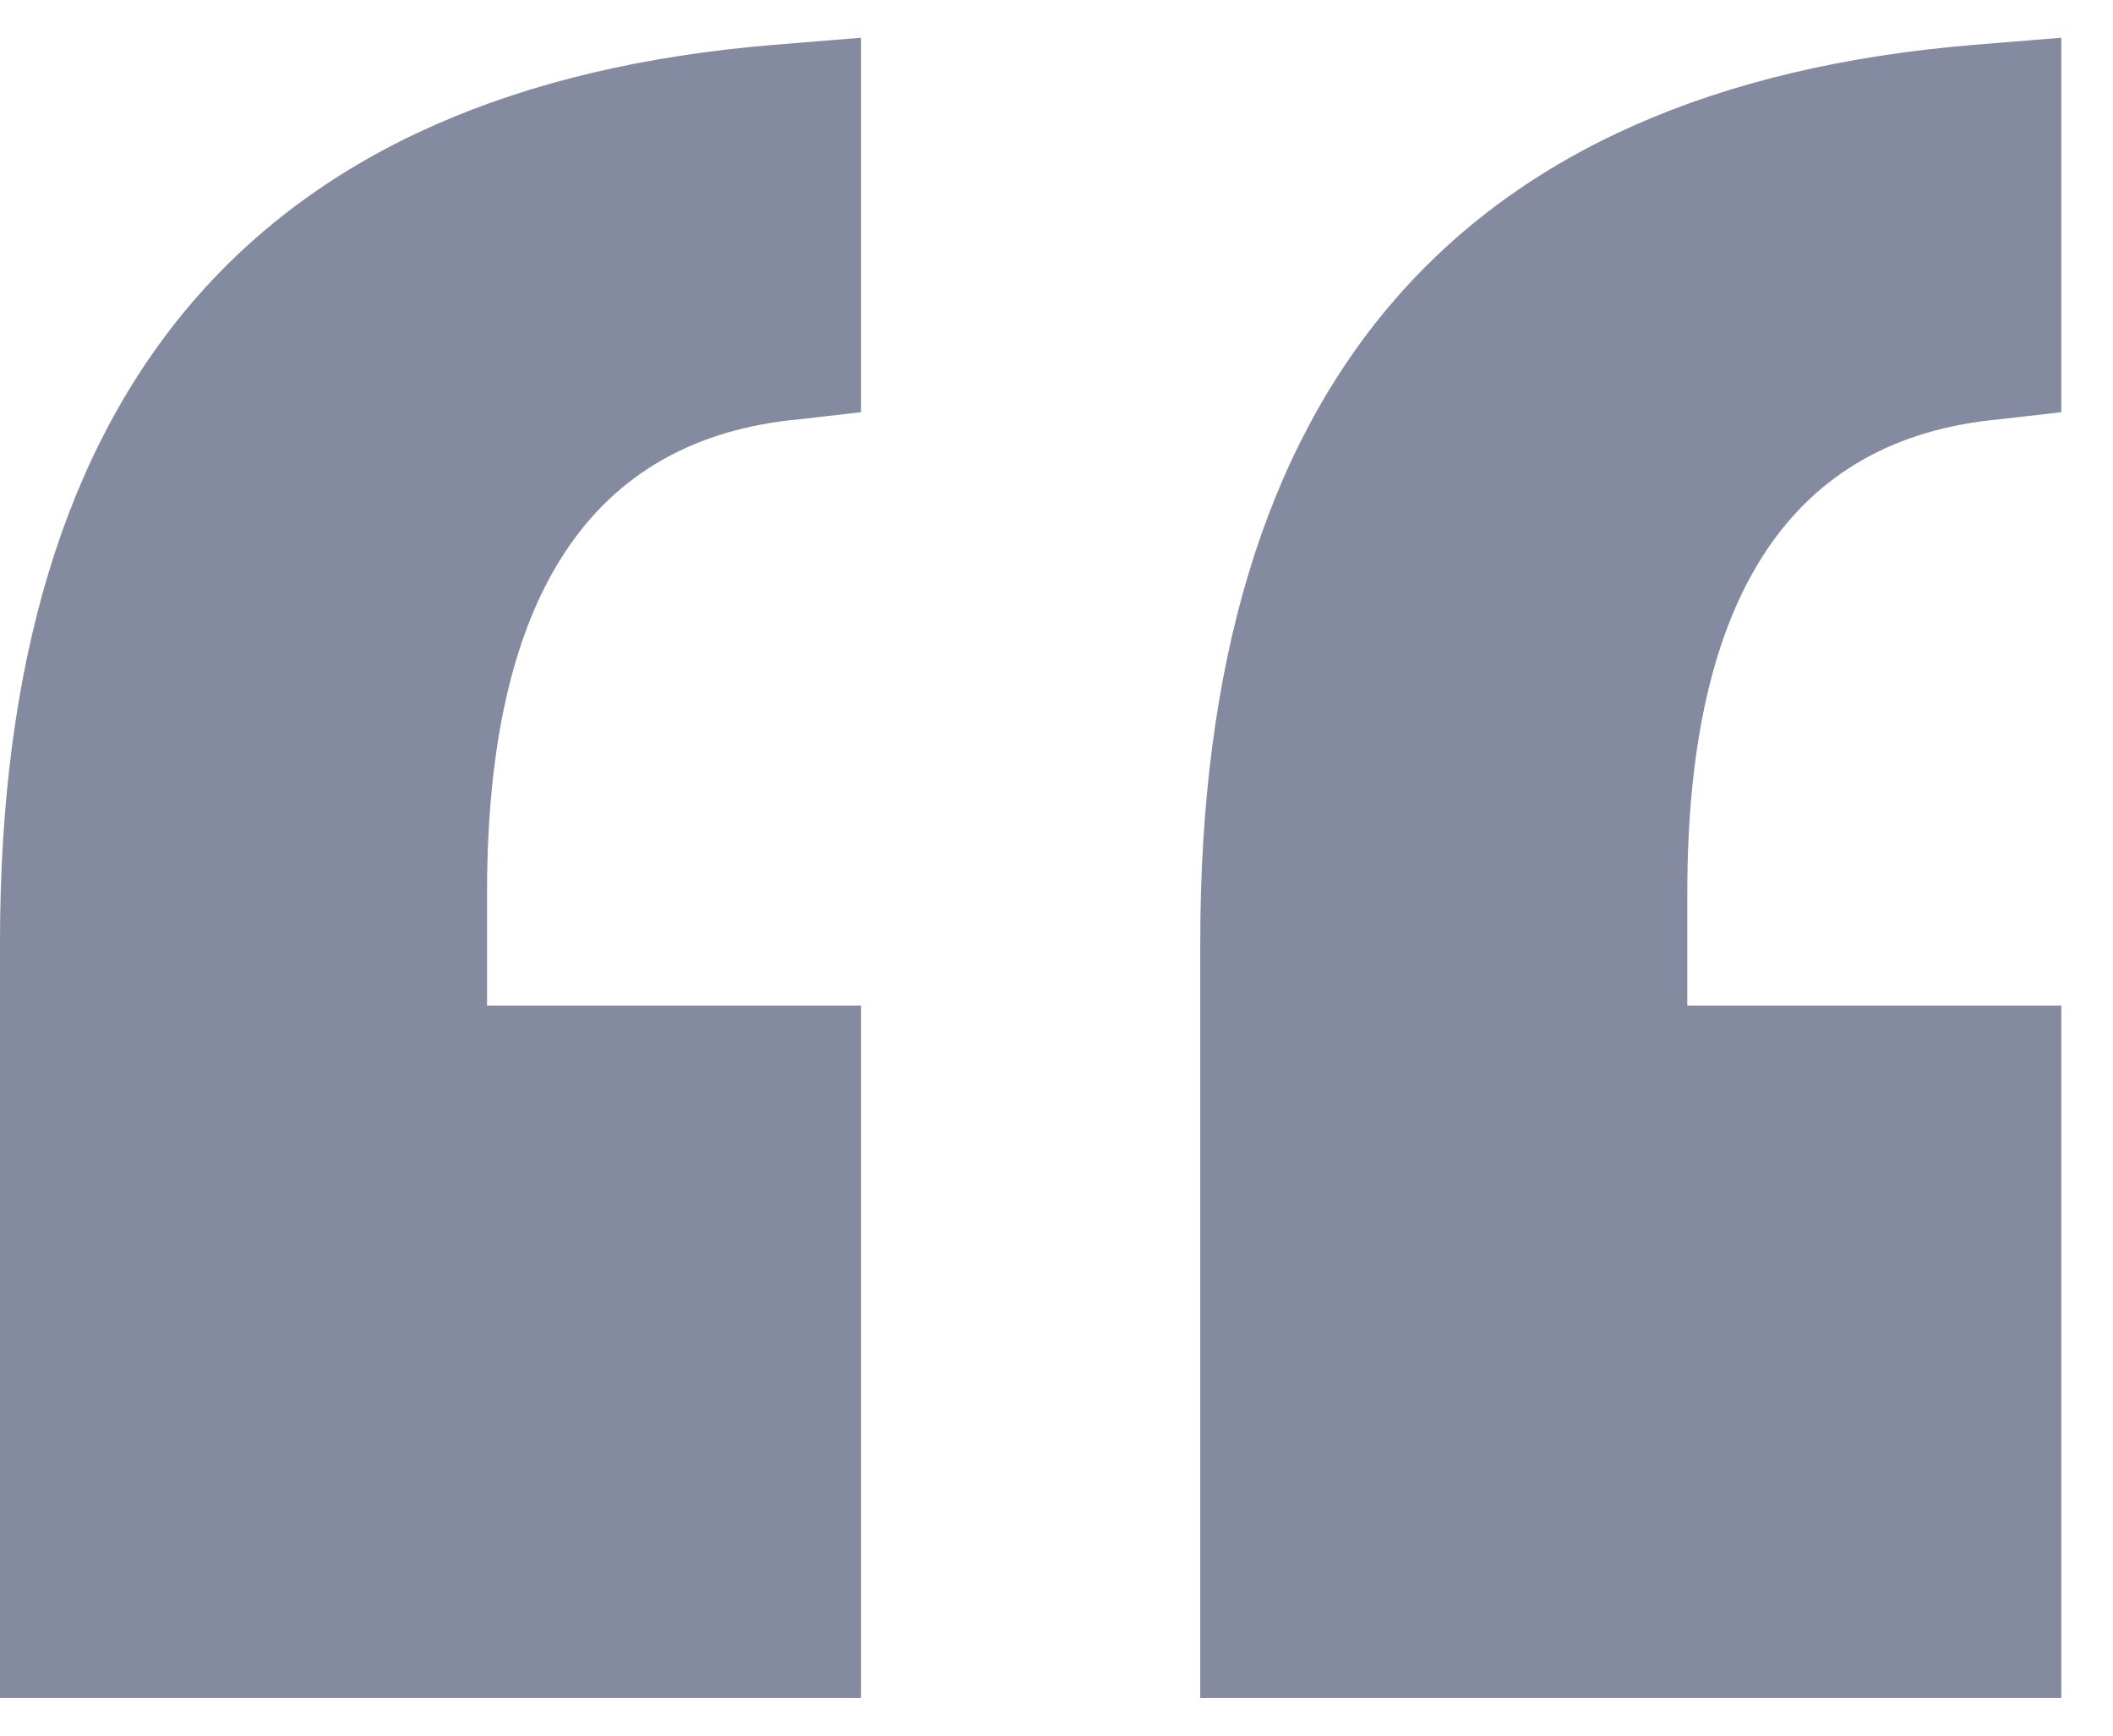 <svg width="28" height="23" viewBox="0 0 28 23" fill="none" xmlns="http://www.w3.org/2000/svg">
<path d="M0 22.5V12.483C0 5.118 3.419 1.155 10.258 0.594L11.41 0.5V5.462L10.603 5.555C7.837 5.805 6.454 7.896 6.454 11.828V13.325H11.41V22.5H0ZM27.315 5.462L26.508 5.555C23.742 5.805 22.359 7.896 22.359 11.828V13.325H27.315V22.5H15.905V12.483C15.905 5.118 19.324 1.155 26.163 0.594L27.315 0.5V5.462Z" fill="#848A9F"/>
</svg>
